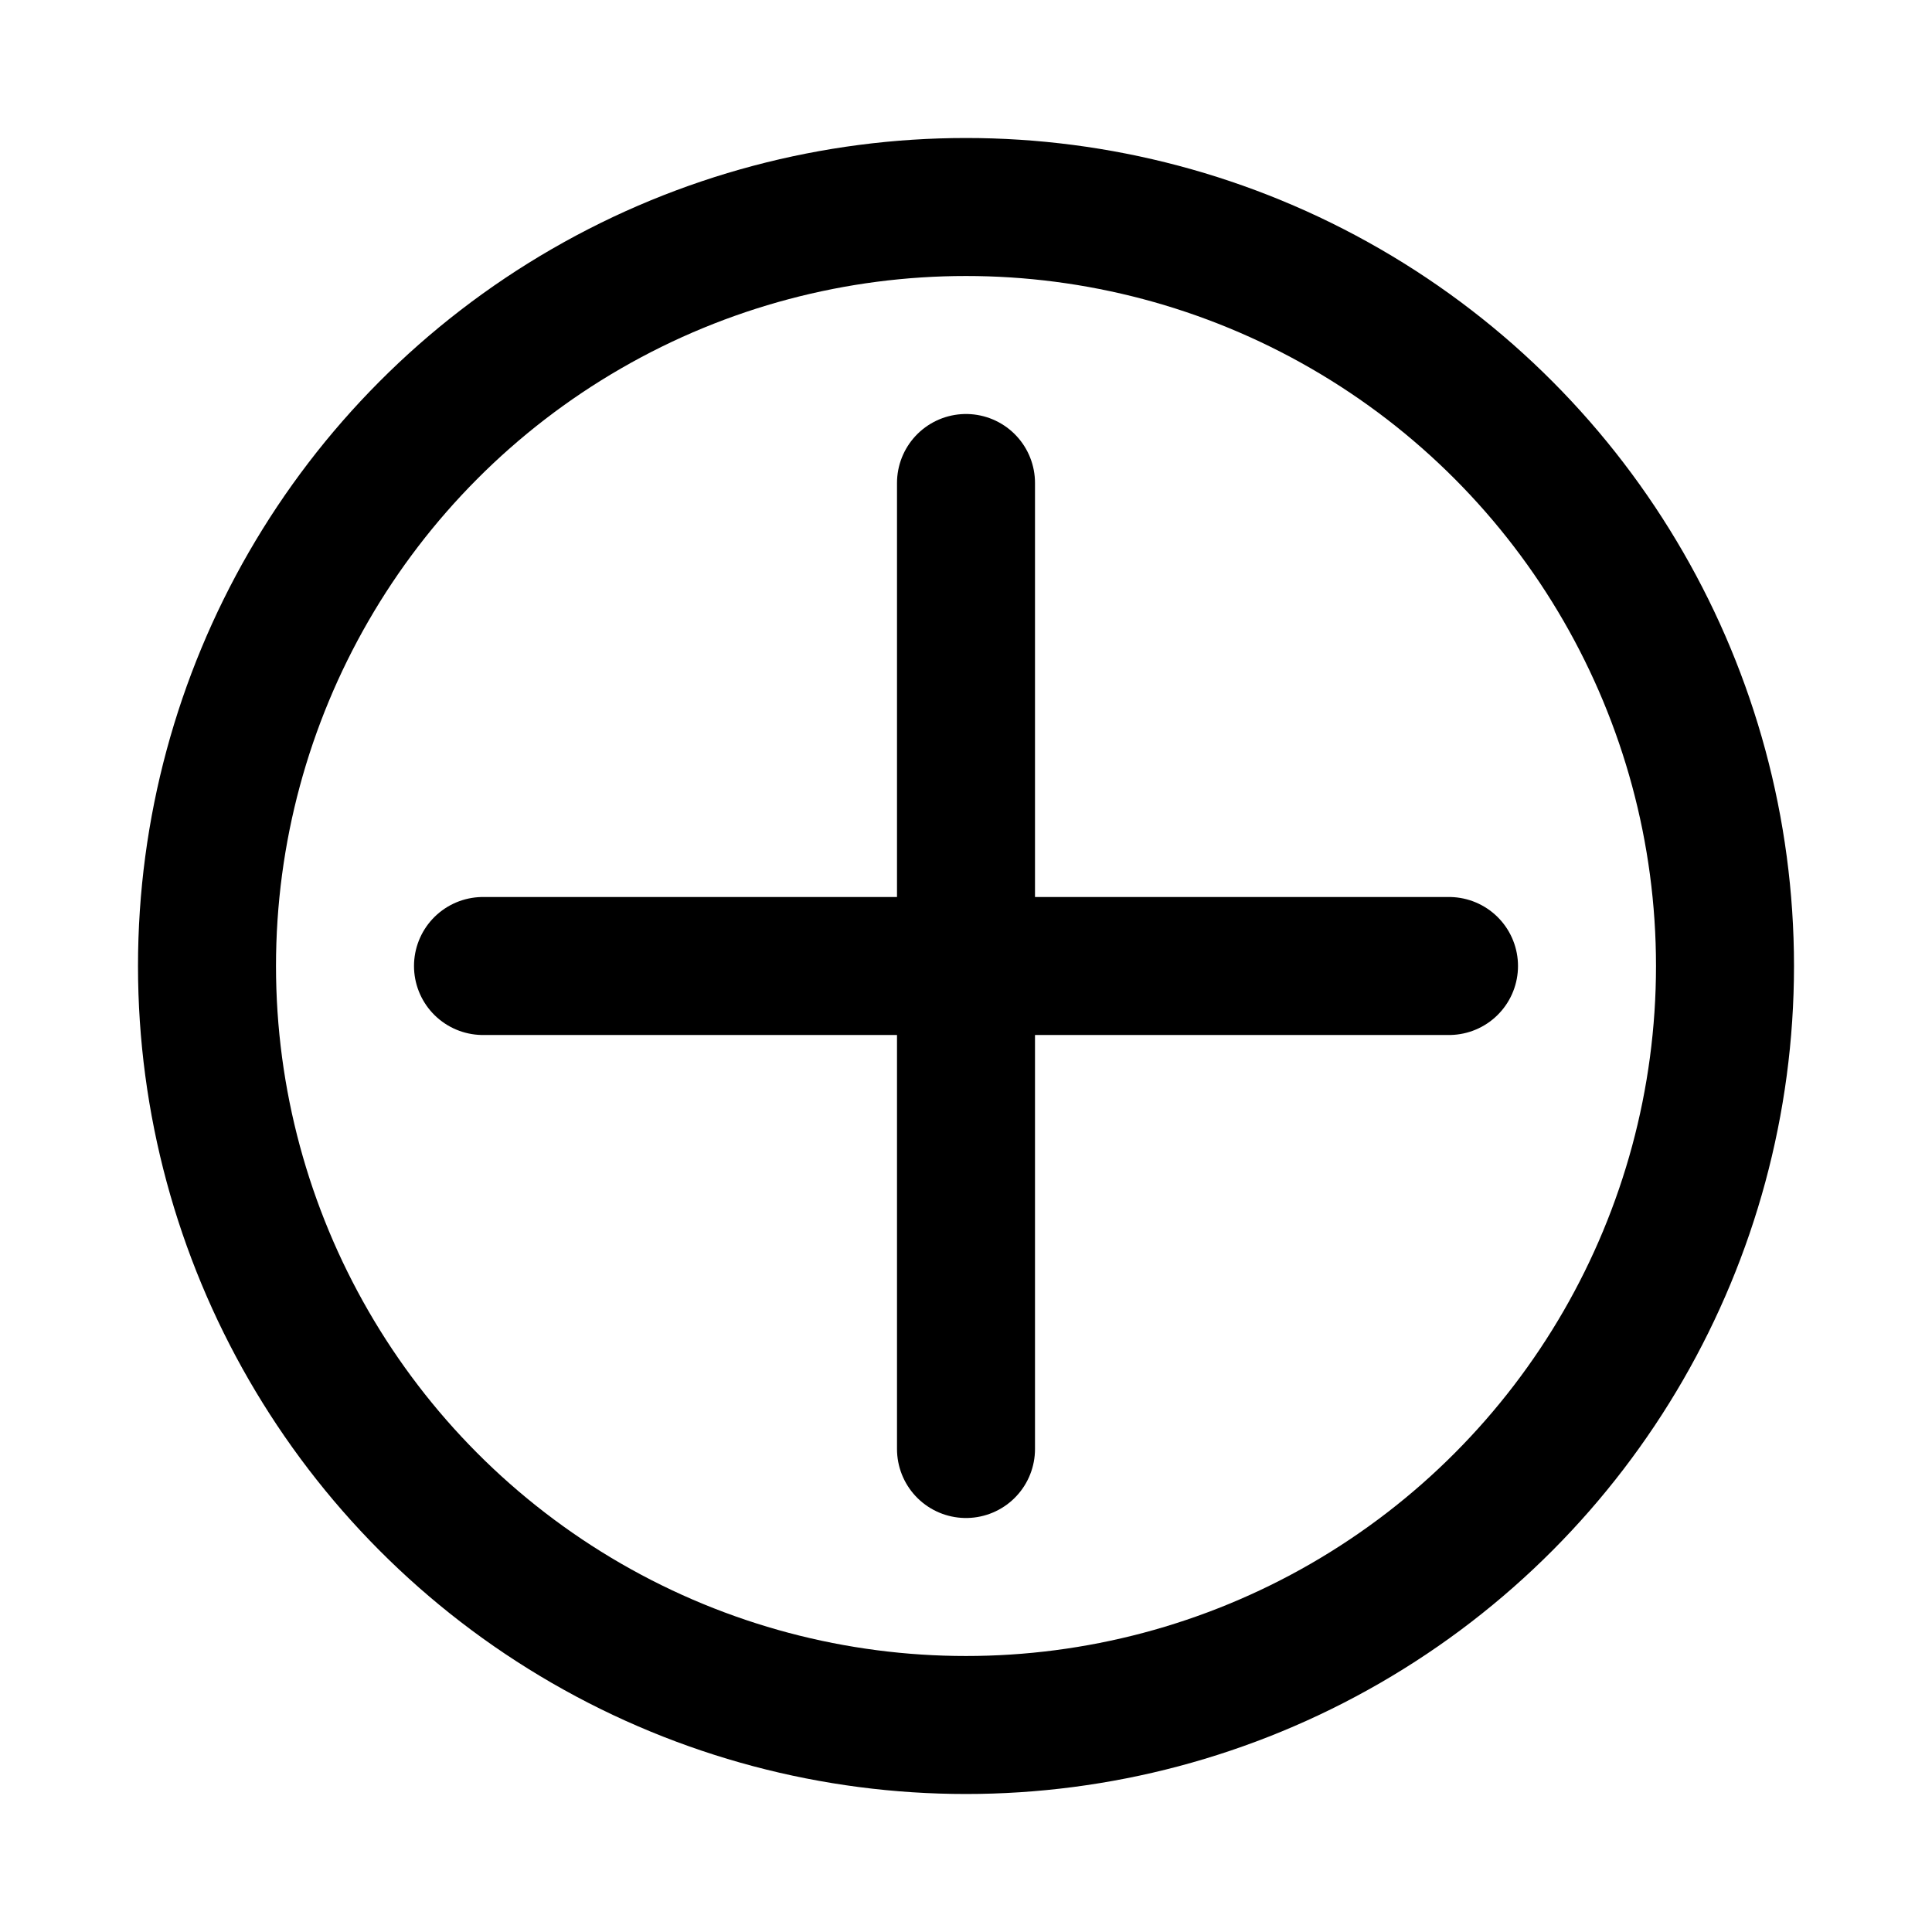 <svg width="28" height="28" viewBox="0 0 28 28" fill="none" xmlns="http://www.w3.org/2000/svg">
<path d="M7 14H21" stroke="black" stroke-width="2" stroke-linecap="round"/>
<path d="M14 7L14 21" stroke="black" stroke-width="2" stroke-linecap="round"/>
<circle cx="14" cy="14" r="11" stroke="black" stroke-width="2"/>
</svg>
